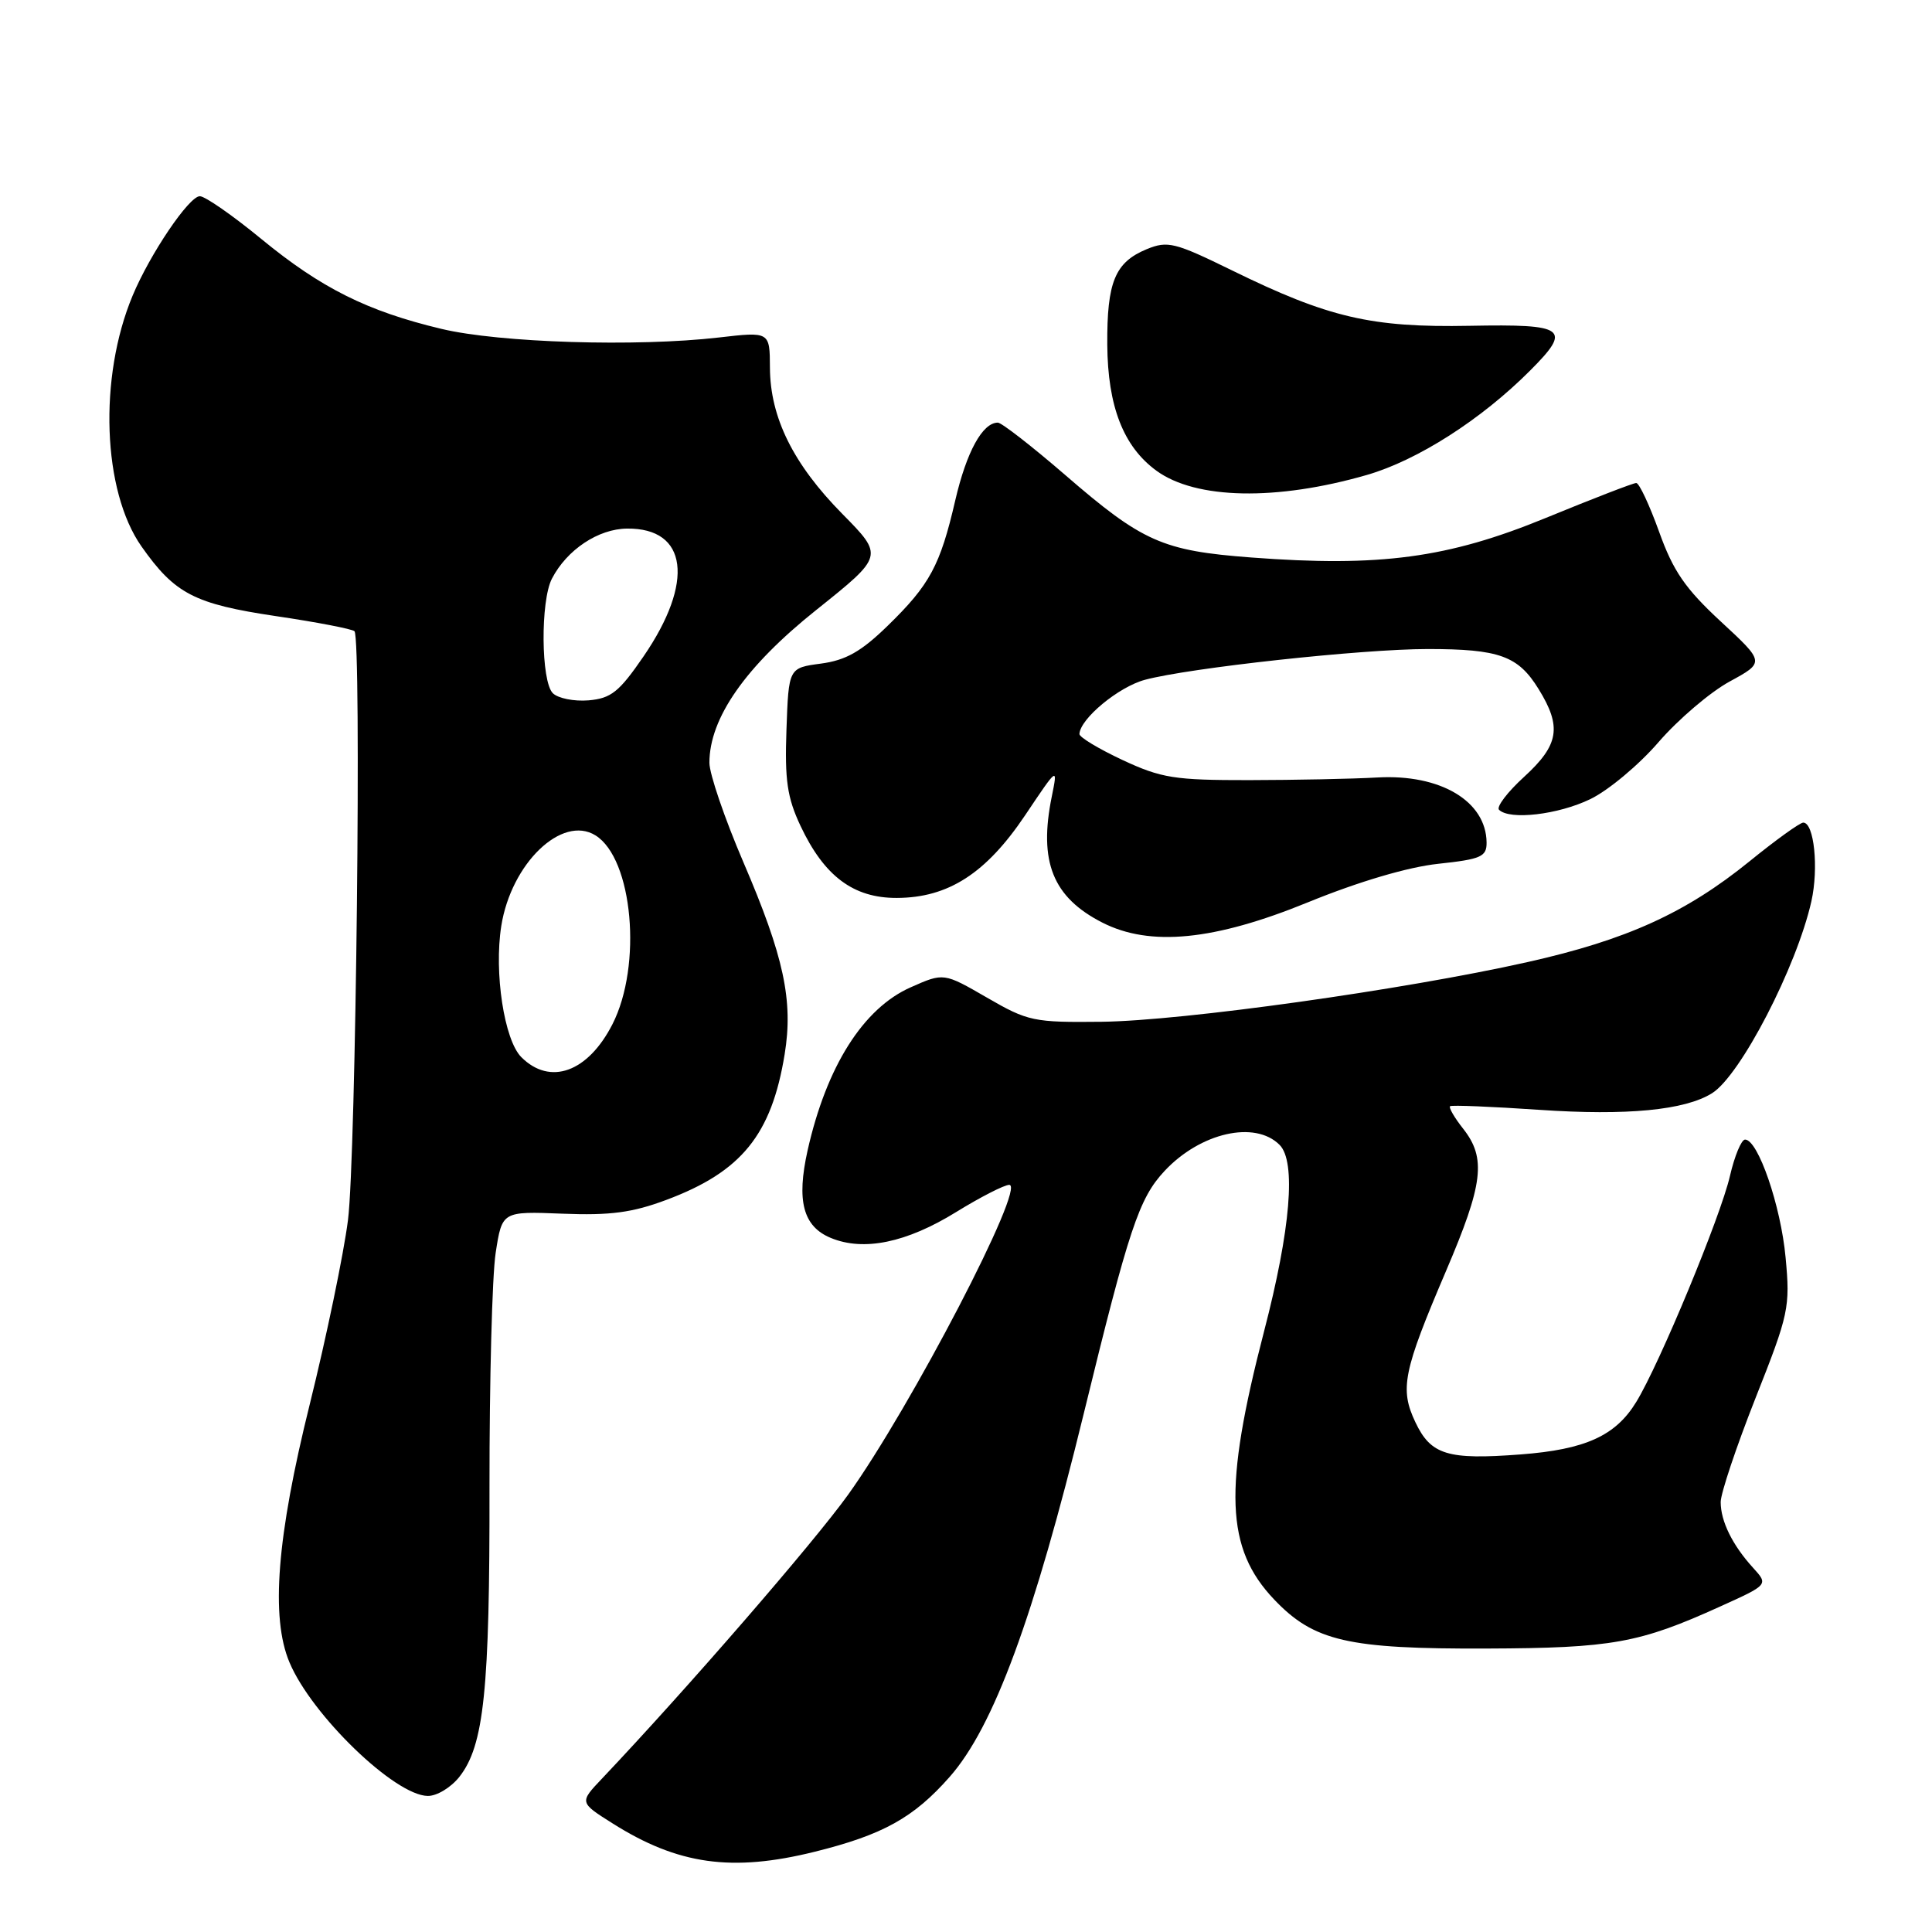 <?xml version="1.0" encoding="UTF-8" standalone="no"?>
<!DOCTYPE svg PUBLIC "-//W3C//DTD SVG 1.1//EN" "http://www.w3.org/Graphics/SVG/1.1/DTD/svg11.dtd" >
<svg xmlns="http://www.w3.org/2000/svg" xmlns:xlink="http://www.w3.org/1999/xlink" version="1.1" viewBox="0 0 256 256">
 <g >
 <path fill="currentColor"
d=" M 107.94 245.37 C 116.98 243.13 121.07 240.86 125.84 235.44 C 131.66 228.84 137.00 214.34 143.61 187.28 C 149.59 162.78 150.92 158.79 154.30 155.17 C 159.05 150.08 166.29 148.43 169.55 151.70 C 171.76 153.91 171.02 162.86 167.49 176.43 C 162.09 197.23 162.39 205.18 168.84 211.95 C 174.10 217.47 178.58 218.51 197.00 218.44 C 213.58 218.38 217.22 217.73 227.91 212.88 C 234.33 209.98 234.33 209.98 232.29 207.74 C 229.56 204.74 228.00 201.58 228.00 199.03 C 228.00 197.88 230.08 191.67 232.62 185.24 C 237.03 174.11 237.22 173.23 236.60 166.62 C 235.97 159.78 232.95 151.00 231.23 151.00 C 230.74 151.00 229.84 153.17 229.23 155.81 C 227.99 161.21 219.89 180.75 216.81 185.77 C 214.07 190.26 210.06 192.07 201.49 192.72 C 191.80 193.46 189.60 192.78 187.55 188.46 C 185.45 184.03 185.91 181.75 191.62 168.38 C 196.54 156.87 196.95 153.47 193.89 149.58 C 192.72 148.10 191.94 146.75 192.14 146.58 C 192.34 146.41 197.68 146.63 204.00 147.06 C 215.56 147.85 223.25 147.11 226.85 144.86 C 230.62 142.51 238.07 128.11 240.02 119.42 C 241.00 115.02 240.38 109.00 238.94 109.00 C 238.50 109.00 235.29 111.31 231.82 114.13 C 223.37 120.98 215.53 124.54 202.41 127.48 C 186.01 131.16 156.72 135.26 146.00 135.39 C 136.97 135.49 136.22 135.34 130.78 132.19 C 125.05 128.88 125.05 128.88 120.68 130.82 C 114.38 133.60 109.51 141.31 107.01 152.44 C 105.52 159.12 106.41 162.51 110.08 164.03 C 114.44 165.84 120.11 164.67 126.70 160.60 C 129.91 158.62 133.08 157.00 133.73 157.00 C 136.02 157.00 120.70 186.45 112.37 198.07 C 107.80 204.43 91.05 223.76 79.77 235.67 C 76.77 238.83 76.77 238.83 81.14 241.59 C 89.82 247.08 96.97 248.09 107.94 245.37 Z  M 60.87 235.44 C 64.14 231.29 64.90 223.96 64.86 197.00 C 64.85 182.97 65.21 169.03 65.68 166.00 C 66.53 160.50 66.53 160.50 74.55 160.82 C 80.86 161.07 83.79 160.68 88.30 158.99 C 98.25 155.27 102.23 150.37 103.97 139.70 C 105.13 132.58 103.87 126.74 98.50 114.24 C 96.03 108.48 94.00 102.55 94.00 101.07 C 94.00 95.15 98.79 88.30 108.15 80.83 C 117.11 73.67 117.11 73.67 111.61 68.09 C 105.11 61.50 102.05 55.32 102.02 48.72 C 102.00 43.94 102.00 43.94 95.25 44.72 C 84.35 45.98 66.20 45.42 58.50 43.58 C 48.68 41.24 42.57 38.19 34.62 31.66 C 30.84 28.55 27.17 26.00 26.48 26.00 C 25.05 26.00 19.88 33.64 17.57 39.18 C 13.04 50.01 13.58 65.05 18.75 72.41 C 23.17 78.69 25.75 80.03 36.57 81.64 C 42.00 82.44 46.68 83.35 46.97 83.64 C 47.92 84.62 47.17 153.29 46.11 161.66 C 45.54 166.15 43.26 177.14 41.04 186.09 C 36.68 203.64 35.84 214.32 38.36 220.28 C 41.30 227.27 52.32 237.92 56.68 237.97 C 57.88 237.99 59.76 236.85 60.87 235.44 Z  M 173.31 119.56 C 180.05 116.81 186.56 114.89 190.56 114.46 C 196.26 113.85 197.00 113.52 196.98 111.63 C 196.92 106.16 190.86 102.55 182.52 103.02 C 179.21 103.21 171.55 103.36 165.50 103.37 C 155.65 103.38 153.90 103.11 148.75 100.71 C 145.59 99.23 143.01 97.68 143.03 97.26 C 143.12 95.24 148.21 91.02 151.70 90.08 C 157.61 88.49 180.47 86.00 189.18 86.00 C 198.66 86.00 201.16 86.90 203.87 91.30 C 206.97 96.31 206.58 98.70 201.97 102.92 C 199.75 104.94 198.25 106.92 198.63 107.30 C 200.03 108.70 206.47 107.95 210.72 105.89 C 213.11 104.74 217.19 101.33 219.78 98.32 C 222.38 95.32 226.61 91.71 229.18 90.31 C 233.86 87.76 233.86 87.76 228.00 82.34 C 223.30 77.99 221.70 75.66 219.84 70.46 C 218.56 66.91 217.20 64.00 216.81 64.00 C 216.41 64.00 211.01 66.09 204.80 68.64 C 191.86 73.95 182.84 75.16 165.80 73.87 C 154.03 72.98 151.39 71.81 141.10 62.90 C 136.71 59.11 132.71 56.00 132.22 56.00 C 130.19 56.00 128.07 59.87 126.58 66.29 C 124.58 74.94 123.21 77.48 117.61 82.93 C 114.11 86.34 112.07 87.49 108.78 87.93 C 104.50 88.50 104.50 88.50 104.21 96.68 C 103.97 103.37 104.31 105.69 106.07 109.43 C 109.21 116.10 113.08 119.00 118.83 118.98 C 125.65 118.96 130.66 115.73 135.84 108.02 C 140.17 101.56 140.17 101.56 139.37 105.53 C 137.60 114.18 139.50 118.90 146.07 122.25 C 152.39 125.47 160.91 124.63 173.31 119.56 Z  M 181.13 62.93 C 187.83 60.99 196.27 55.60 202.75 49.10 C 208.32 43.52 207.53 42.93 194.75 43.17 C 181.70 43.42 176.04 42.10 163.23 35.82 C 155.65 32.11 154.72 31.88 151.94 33.02 C 147.74 34.76 146.67 37.36 146.72 45.67 C 146.78 53.84 148.85 59.17 153.23 62.37 C 158.45 66.18 169.14 66.39 181.13 62.93 Z  M 69.08 140.08 C 66.81 137.81 65.45 128.88 66.42 122.71 C 67.73 114.40 74.46 107.94 78.90 110.69 C 83.86 113.77 85.13 127.92 81.15 135.72 C 77.90 142.08 72.89 143.89 69.08 140.08 Z  M 73.25 91.85 C 71.68 90.28 71.60 79.64 73.13 76.68 C 75.11 72.85 79.27 70.07 83.10 70.04 C 91.12 69.96 92.04 77.11 85.27 86.98 C 82.04 91.69 80.97 92.54 77.99 92.80 C 76.06 92.96 73.93 92.53 73.25 91.85 Z "/>
</g>
</svg>
